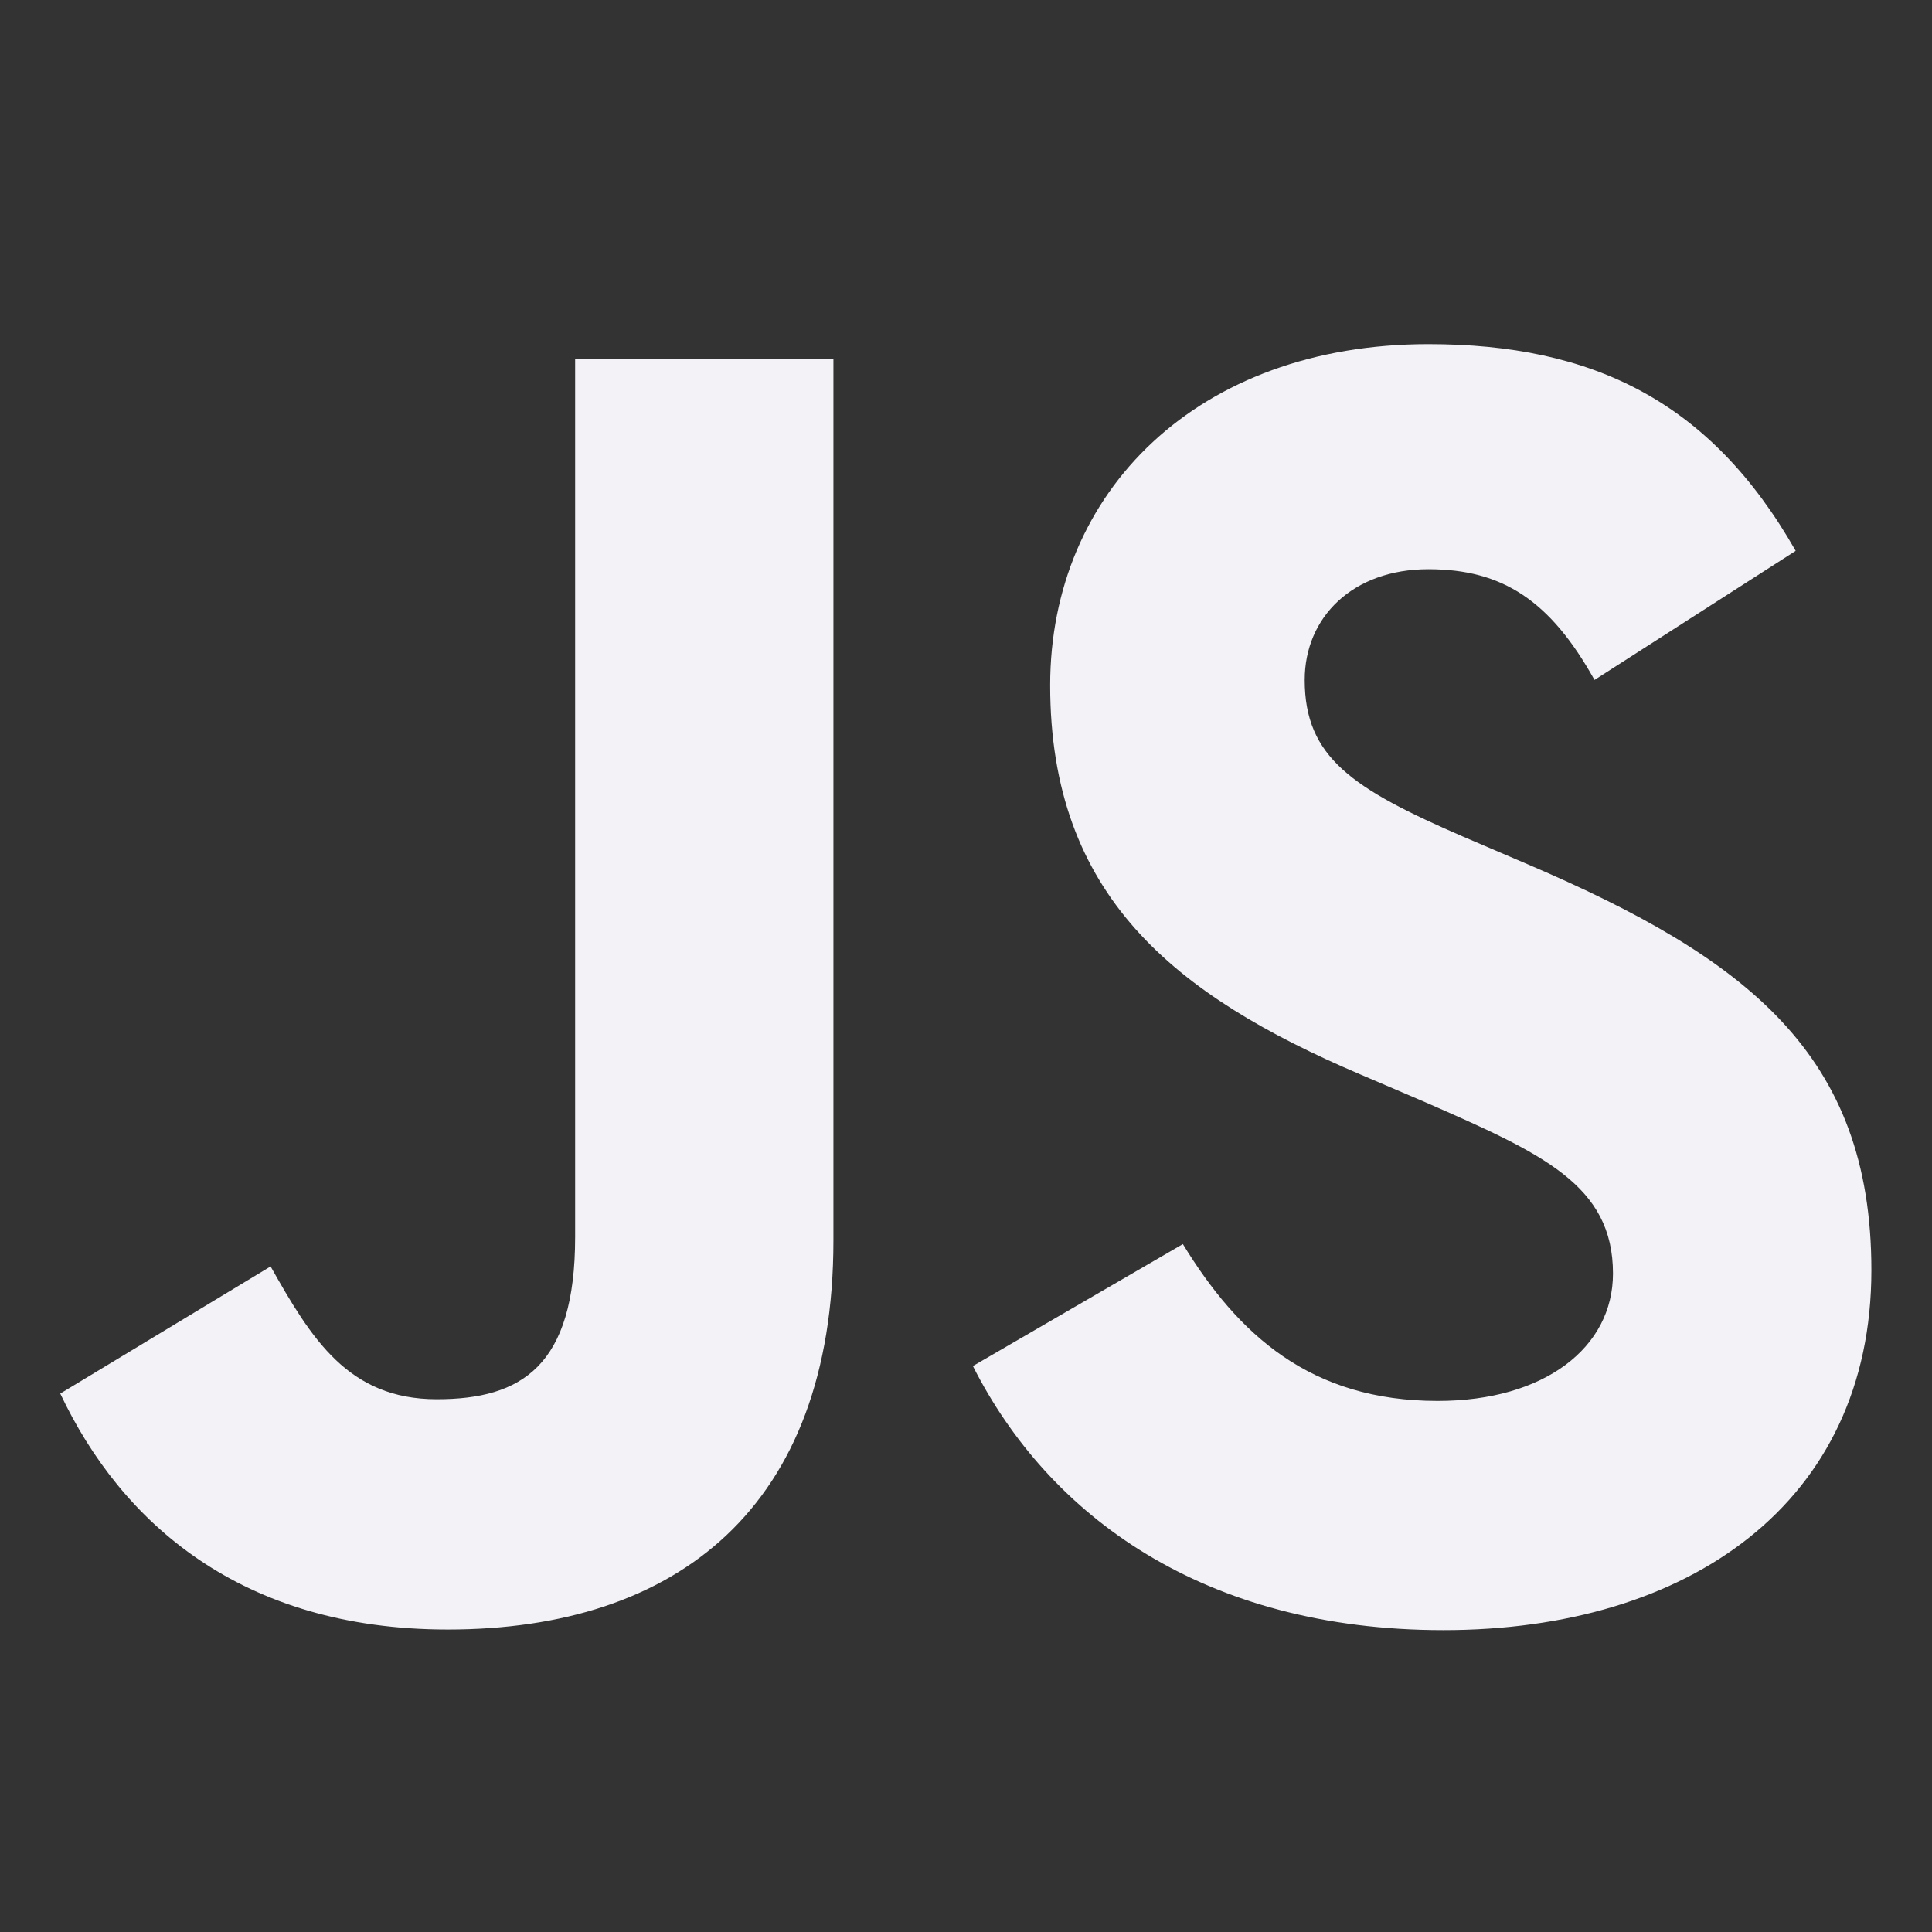 <svg height="16" width="16" xmlns="http://www.w3.org/2000/svg"><rect width="100%" height="100%" fill="#333333" stroke="none"/><path d="m9.796 10.303c.458.749 1.055 1.299 2.11 1.299.886 0 1.452-.443 1.452-1.055 0-.733-.582-.993-1.557-1.42l-.535-.229c-1.543-.658-2.569-1.481-2.569-3.223 0-1.604 1.222-2.825 3.132-2.825 1.36 0 2.337.473 3.042 1.712l-1.666 1.069c-.367-.658-.762-.917-1.376-.917-.626 0-1.024.397-1.024.917 0 .642.397.901 1.315 1.299l.535.229c1.817.779 2.843 1.574 2.843 3.36 0 1.926-1.513 2.981-3.544 2.981-1.986 0-3.27-.947-3.897-2.187zm-7.555.185c.336.596.642 1.1 1.376 1.1.703 0 1.146-.275 1.146-1.344v-7.273h2.139v7.301c0 2.215-1.298 3.223-3.194 3.223-1.712 0-2.704-.886-3.209-1.954z" fill="#f2f2f7"/></svg>
